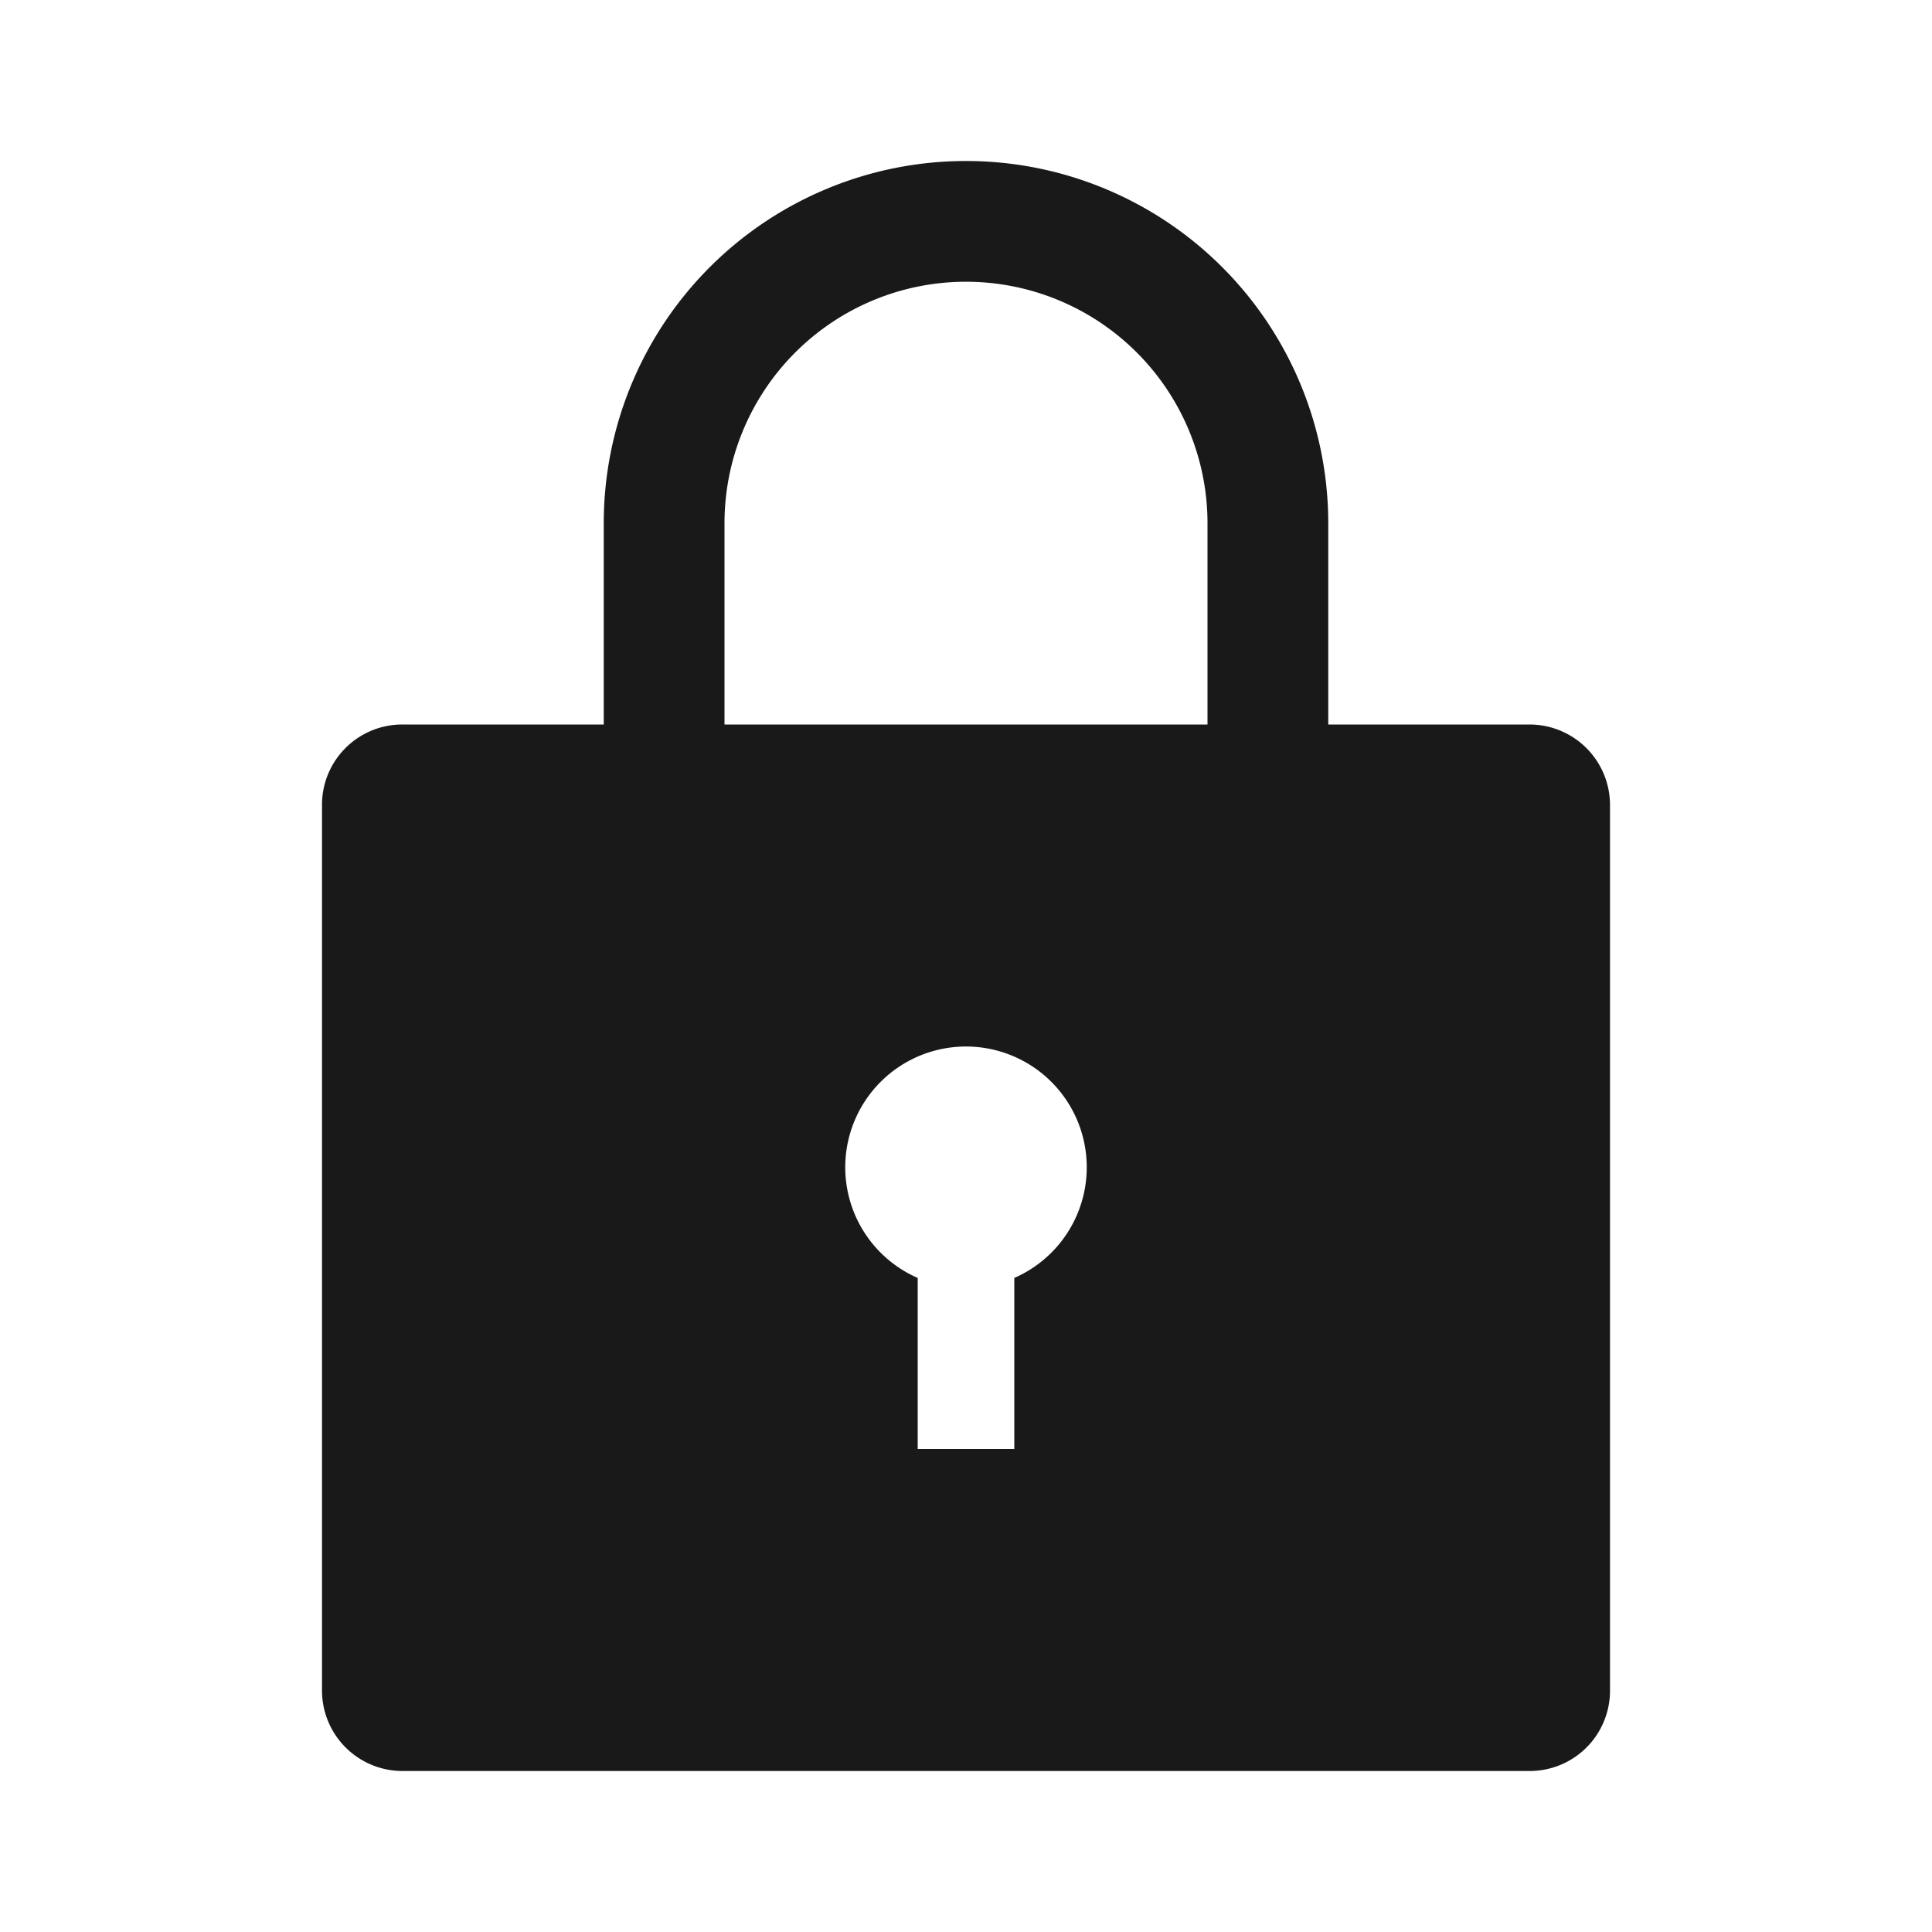 <!--
 * weui-icon v1.0.2 (https://github.com/weui/weui-icon)
 * Copyright 2021 Tencent, Inc.
 * Licensed under the MIT license
-->

<svg width="24" height="24" xmlns="http://www.w3.org/2000/svg"><path d="M7.5 9V6.5a4.5 4.5 0 019 0V9H19a1 1 0 011 .999V21a.997.997 0 01-1 1H5a1 1 0 01-1-.999V10a.997.997 0 011-1h2.5zM9 9h6V6.5a3 3 0 00-6 0V9zm2.4 6.875V18h1.2v-2.125a1.5 1.5 0 10-1.2 0z" fill-rule="evenodd" fill-opacity=".9"/></svg>